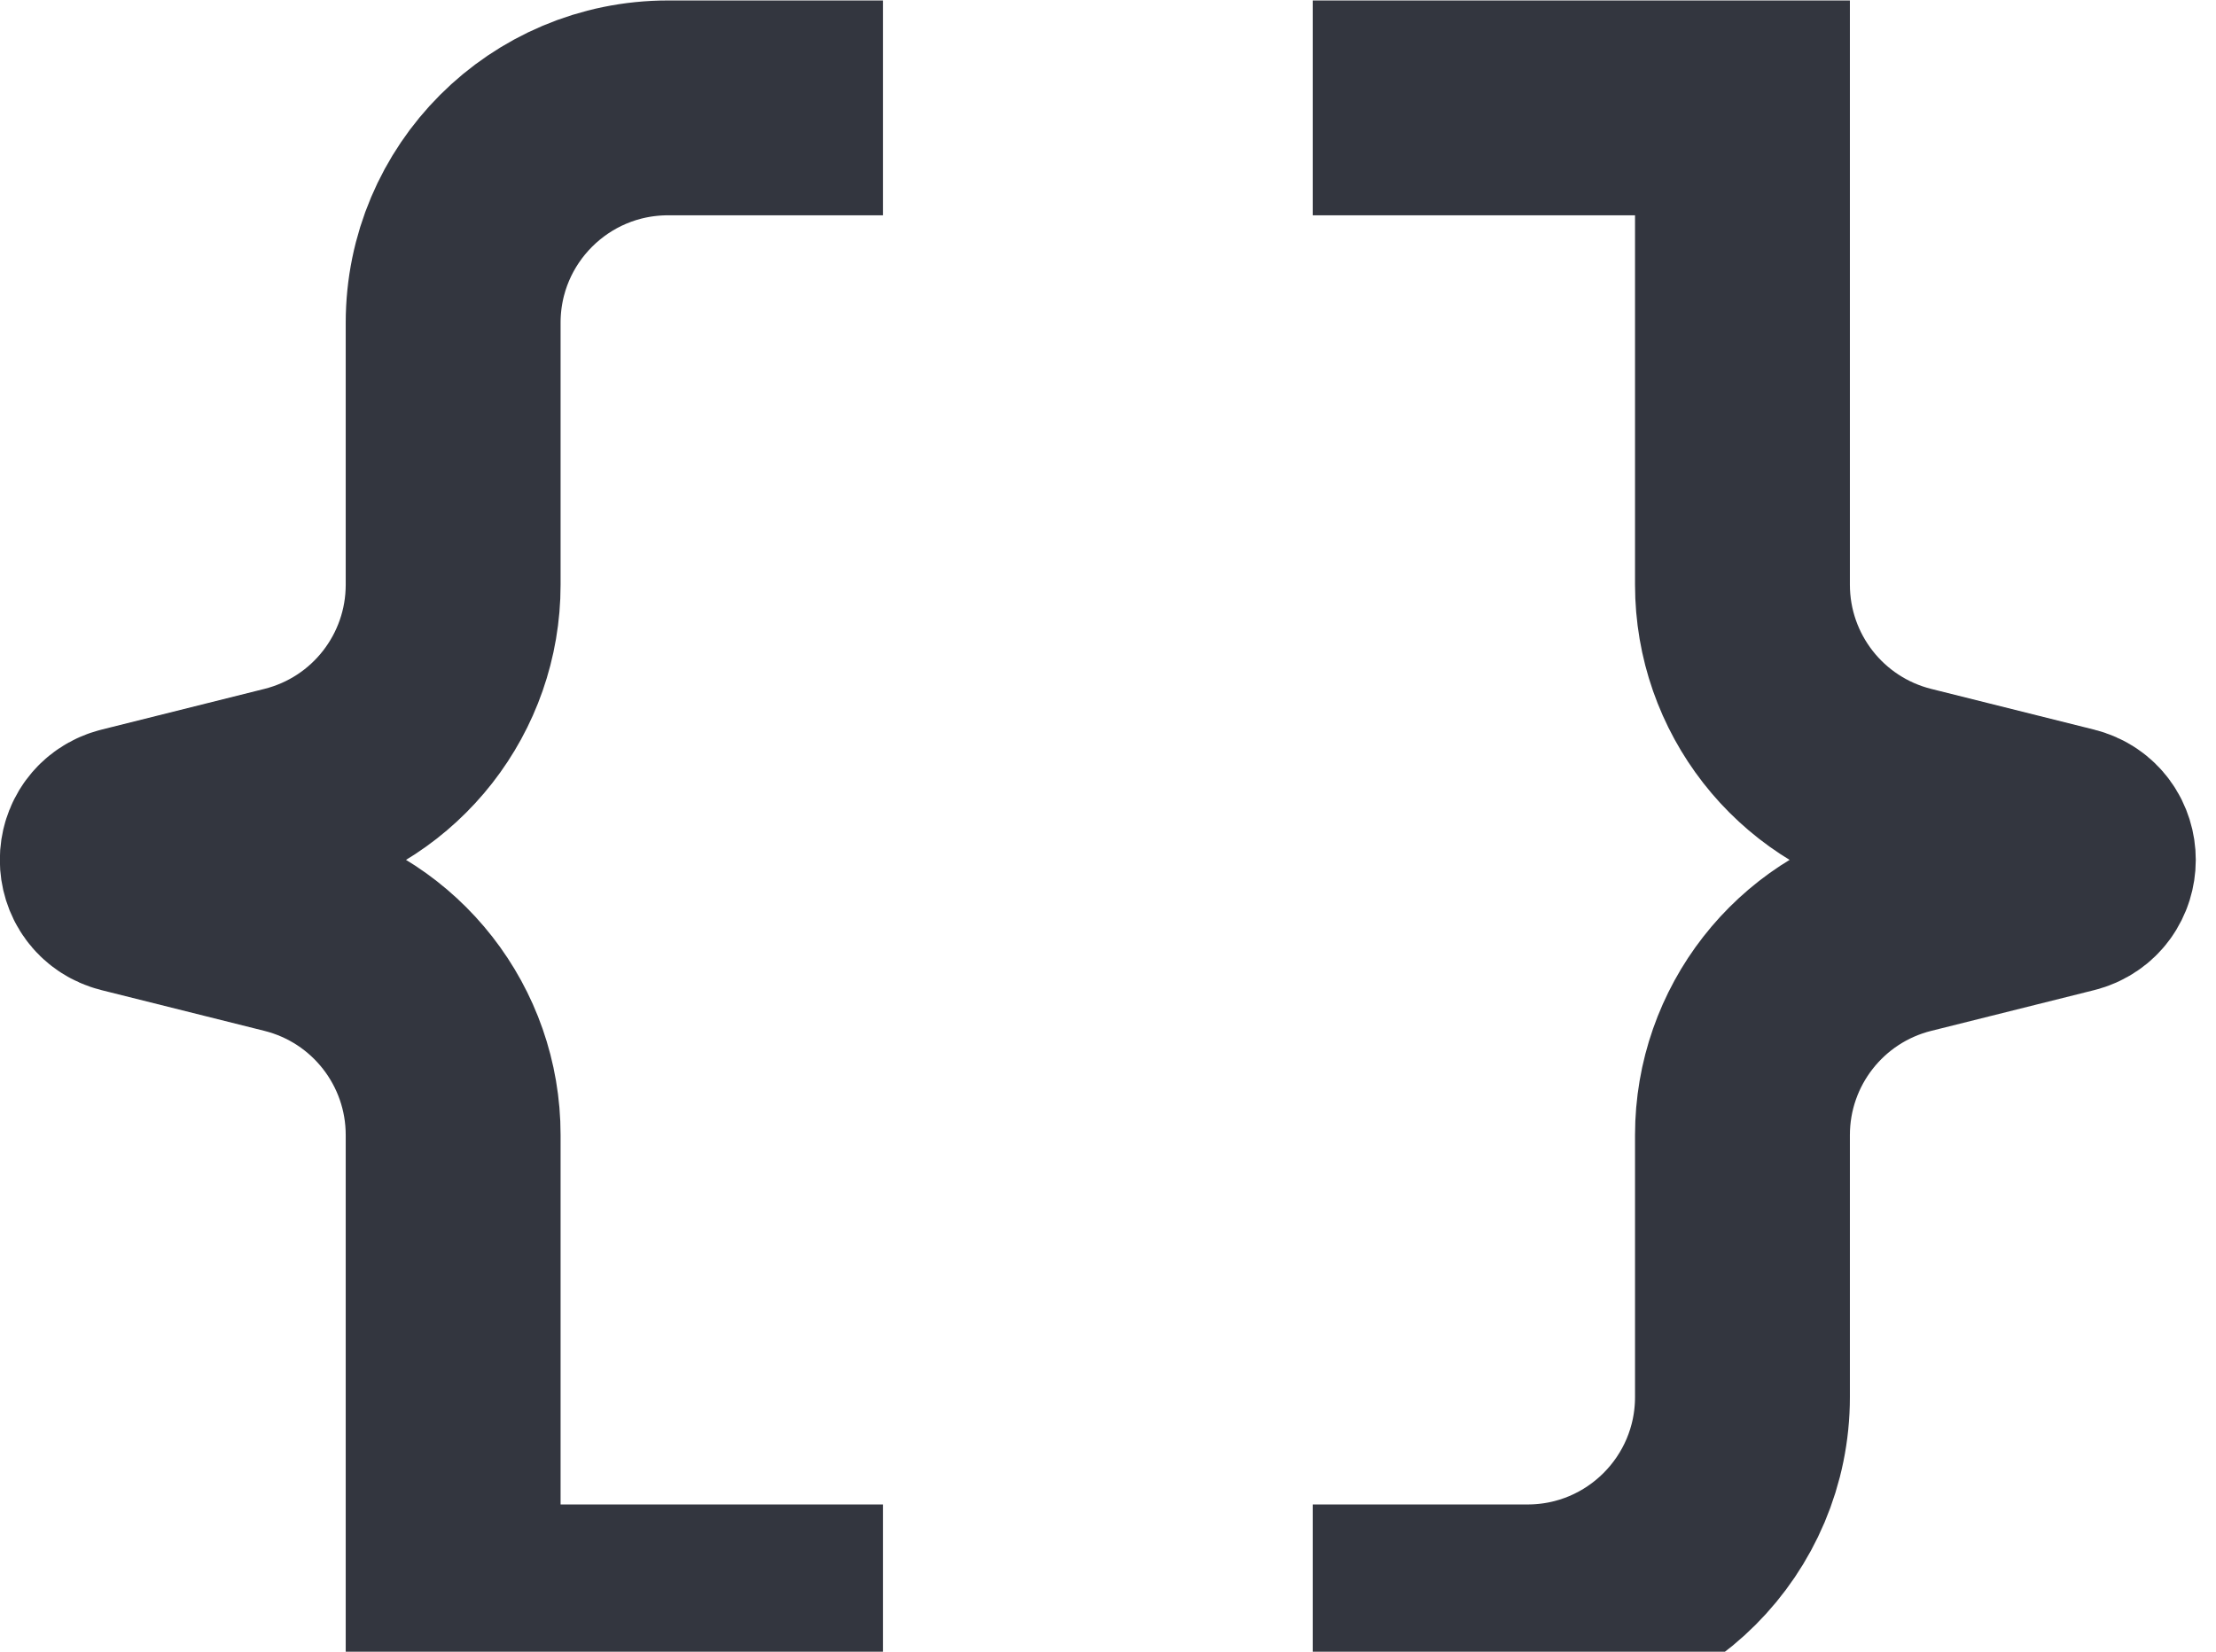 <svg width="55" height="41" viewBox="0 0 55 41" fill="none" xmlns="http://www.w3.org/2000/svg">
<path d="M32.581 40.012H37.914C40.859 40.012 43.247 37.624 43.247 34.678V28.176C43.247 25.728 44.913 23.595 47.287 23.002L51.327 21.992C52 21.823 52 20.867 51.327 20.698L47.287 19.688C44.913 19.095 43.247 16.962 43.247 14.514V2.678H32.581" stroke="#33363F" stroke-width="5.333"/>
<path d="M21.914 2.678H16.581C13.635 2.678 11.247 5.066 11.247 8.012V14.514C11.247 16.962 9.582 19.095 7.207 19.688L3.168 20.698C2.494 20.867 2.494 21.823 3.168 21.992L7.207 23.002C9.582 23.595 11.247 25.728 11.247 28.176V40.012H21.914" stroke="#33363F" stroke-width="5.333"/>
</svg>
